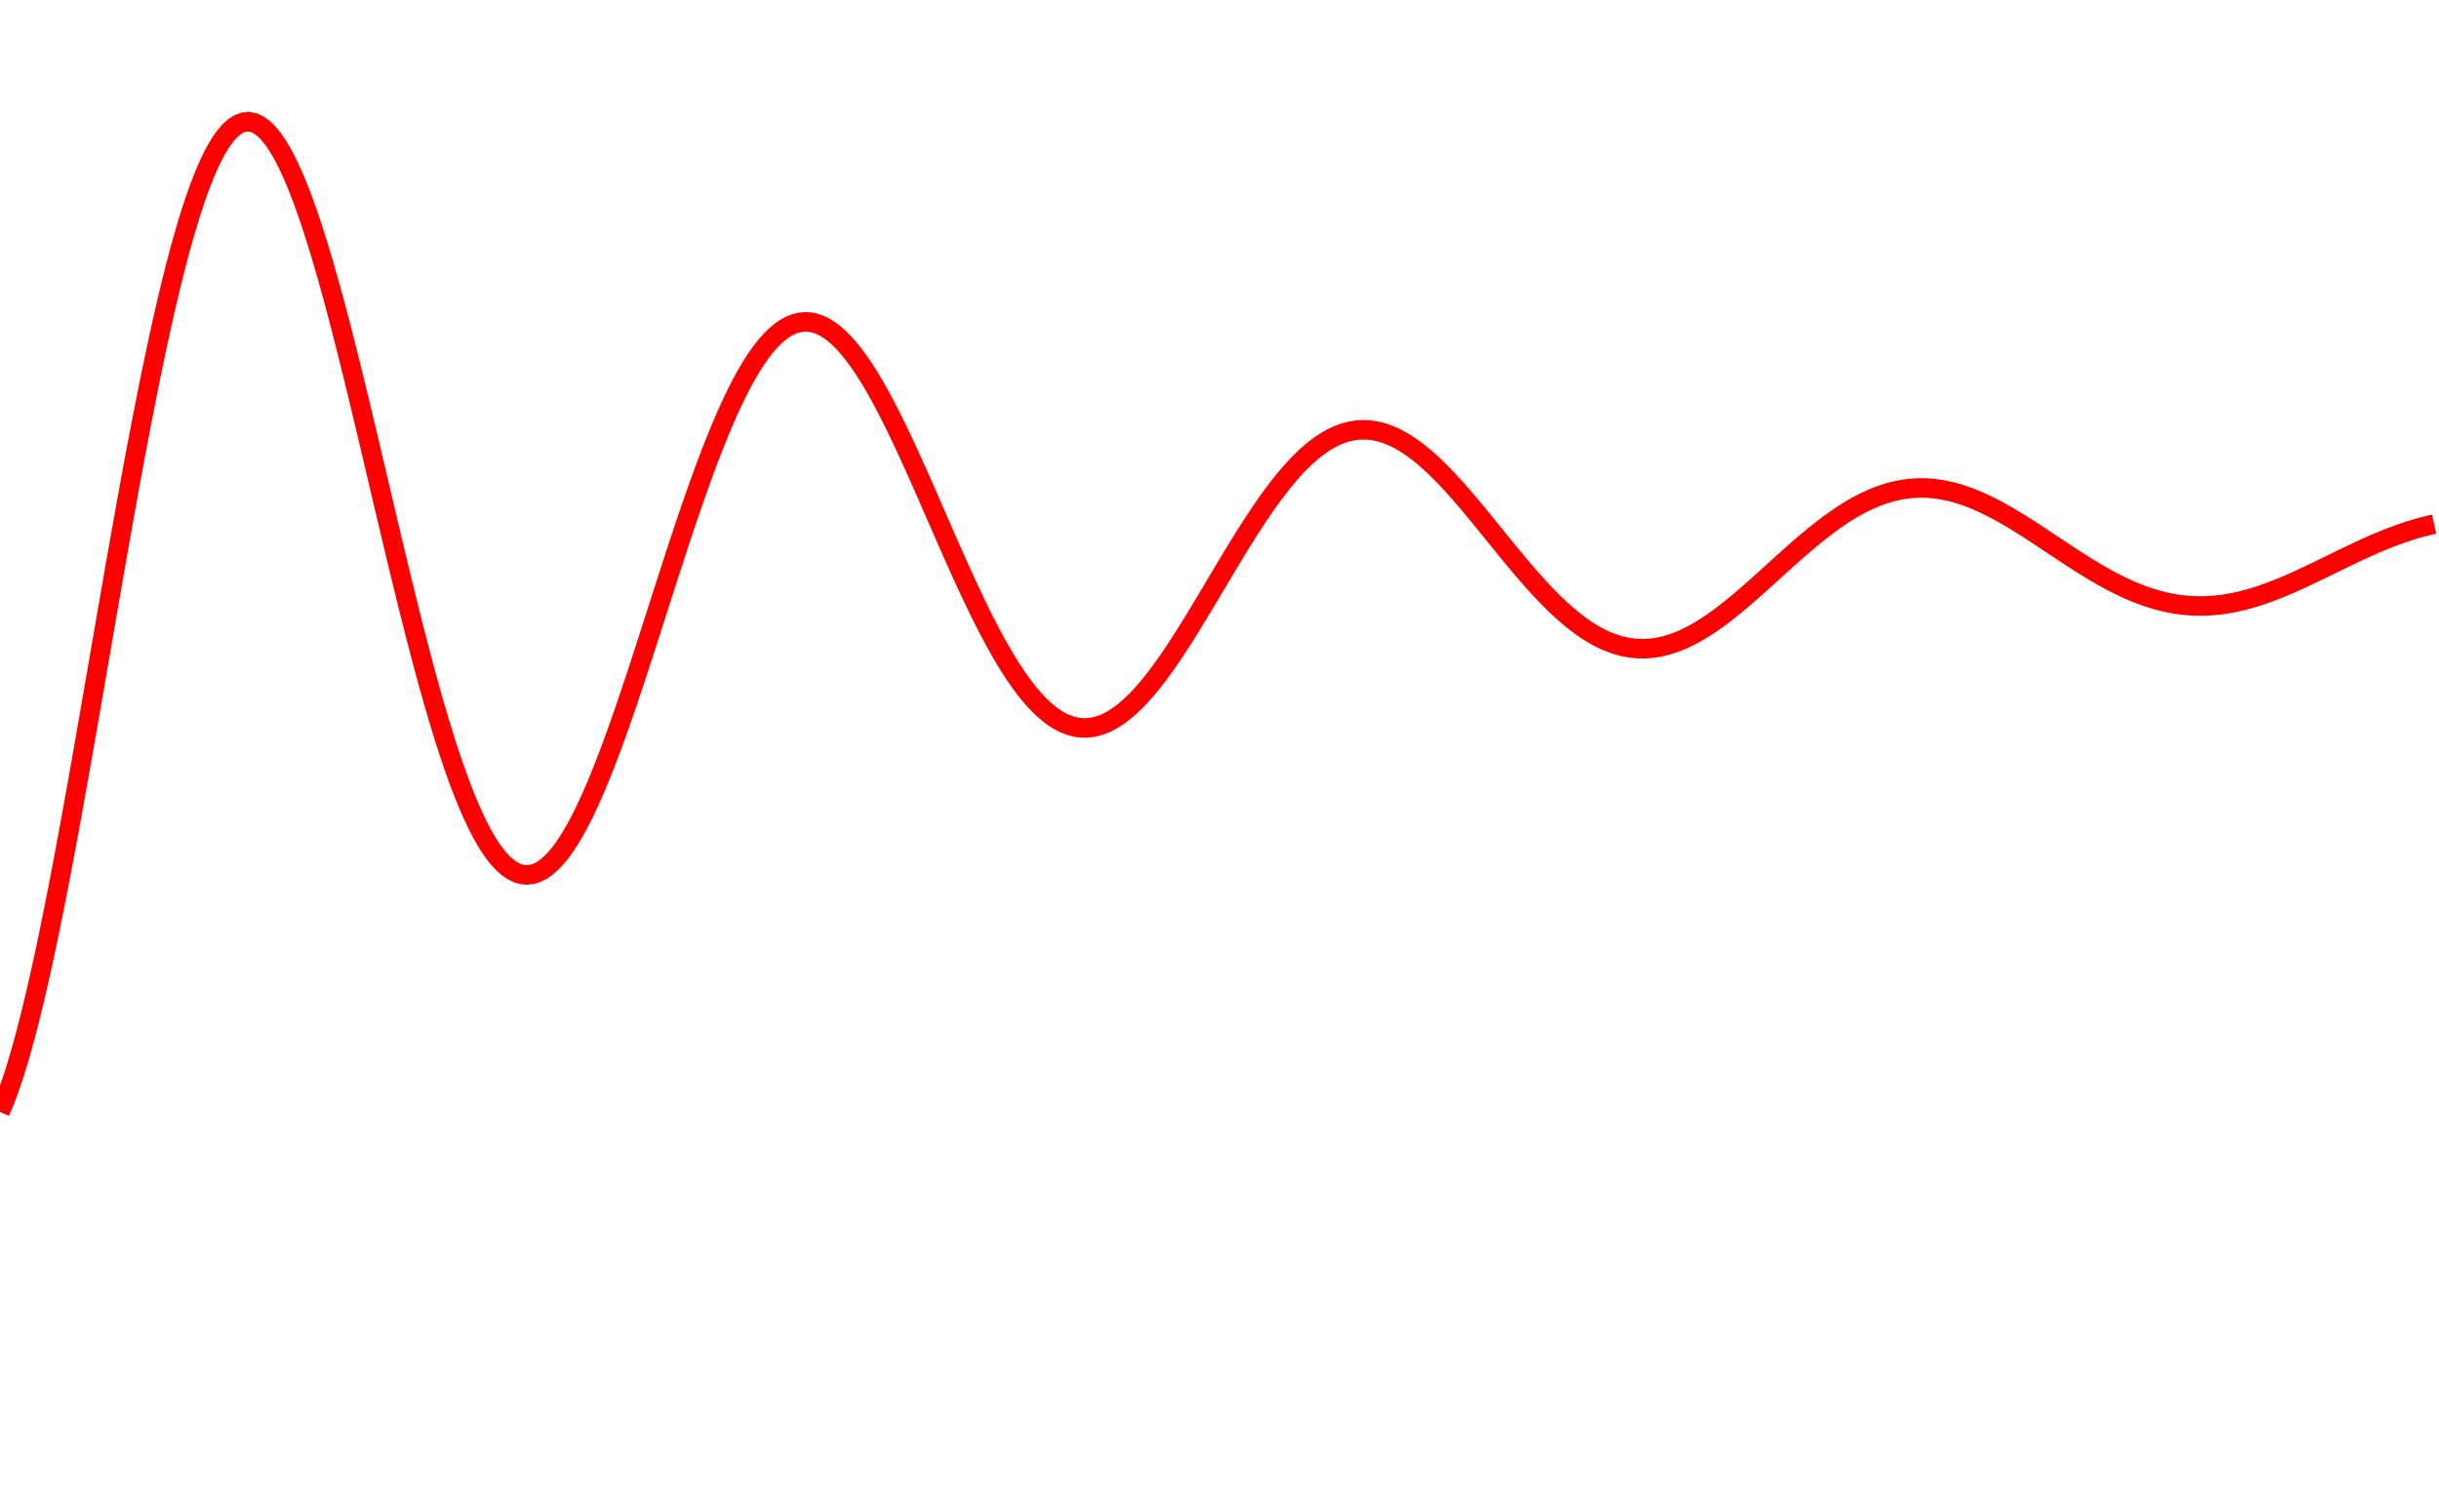 <svg width="500" height="310" viewbox = "0 0 500 310"  xmlns="http://www.w3.org/2000/svg">

<!--
<topfunctions>






function YofX(){
    X = currentjson.plotparams.g*(x - currentjson.plotparams.x0);

    Y = Math.exp(-X/A)*(Math.sin(X));

    y = currentjson.plotparams.y0 - currentjson.plotparams.G*(Y);
}





function plotfunction(){
    
    /*plot one function:*/
    currentStroke = "red";
    currentLineWidth = 4;
    ctx.strokeStyle = currentStroke;
    ctx.lineWidth = currentLineWidth;
    ctx.beginPath();	
    x = 0;
    intx = x;
    YofX();
    currentSVG += "	<path d = \"M";
    currentSVG += Math.round(x).toString() + " ";
    currentSVG += Math.round(y).toString() + " ";
    for(x = 1;x < currentjson.plotparams.plotwidth;x++){
        ctx.moveTo(x-1,y);
        YofX();
        ctx.lineTo(x,y);
        currentSVG += "L" + x + " " + y + " ";
    }
    ctx.stroke();
    currentSVG += "\""+ " stroke = \"" + currentStroke + "\" stroke-width = \"" + currentLineWidth.toString() + "\" fill = \"" + "none" + "\" "+"/>";
    /*finish plot one function*/
    
    

}

































</topfunctions>
-->

<!--
<currentjson>
{
    "constants": {},
    "YofXstring": "Y =  (1/Math.PI)*0.5/(X*X + 0.25);",
    "style": {
        "linewidth": 4,
        "color": "blue",
        "fill": "none"
    },
    "plotparams": {
        "G": 103.42365531743322,
        "g": 0.054942153364123114,
        "duration": 450.78888054094654,
        "plotwidth": 500,
        "plotheight": 310,
        "x0": 24,
        "y0": 114
    },
    "funcparams": {},
    "image": {
        "url": "",
        "xoverw": 0.02046783625730994,
        "yoverw": 0.005847953216374269,
        "woverw": 0.996639307336601,
        "angle": "0"
    },
    "A": 10.169742146064136,
    "B": 1
}
</currentjson>
-->

<!--
<equation>
# Equations

$x$, $x_0$, $y$ and $y_0$ are all in pixels. x varies from 0 to the width in pixels of the plot.  Y and X are in the units of the system being studied.   

$$X = g(x - x_0)$$
$$Y = \sin{(X)}$$
$$y = y_0 - GY$$ 
</equation>
-->
	<path d = "M0 228 L1 225.627 L2 222.925 L3 219.921 L4 216.629 L5 213.06 L6 209.23 L7 205.153 L8 200.843 L9 196.316 L10 191.589 L11 186.677 L12 181.597 L13 176.368 L14 171.005 L15 165.528 L16 159.953 L17 154.298 L18 148.583 L19 142.824 L20 137.039 L21 131.247 L22 125.465 L23 119.71 L24 114 L25 108.351 L26 102.78 L27 97.303 L28 91.935 L29 86.692 L30 81.588 L31 76.637 L32 71.853 L33 67.247 L34 62.833 L35 58.621 L36 54.623 L37 50.847 L38 47.304 L39 44 L40 40.944 L41 38.143 L42 35.601 L43 33.325 L44 31.317 L45 29.581 L46 28.12 L47 26.935 L48 26.027 L49 25.395 L50 25.038 L51 24.955 L52 25.142 L53 25.597 L54 26.315 L55 27.29 L56 28.519 L57 29.993 L58 31.705 L59 33.649 L60 35.815 L61 38.195 L62 40.78 L63 43.558 L64 46.52 L65 49.654 L66 52.95 L67 56.396 L68 59.979 L69 63.687 L70 67.508 L71 71.429 L72 75.437 L73 79.518 L74 83.66 L75 87.85 L76 92.073 L77 96.318 L78 100.571 L79 104.819 L80 109.049 L81 113.248 L82 117.405 L83 121.507 L84 125.541 L85 129.498 L86 133.365 L87 137.132 L88 140.788 L89 144.323 L90 147.729 L91 150.996 L92 154.116 L93 157.081 L94 159.883 L95 162.516 L96 164.974 L97 167.25 L98 169.341 L99 171.242 L100 172.949 L101 174.459 L102 175.769 L103 176.878 L104 177.785 L105 178.489 L106 178.989 L107 179.287 L108 179.385 L109 179.283 L110 178.984 L111 178.491 L112 177.809 L113 176.94 L114 175.89 L115 174.663 L116 173.266 L117 171.705 L118 169.985 L119 168.114 L120 166.099 L121 163.948 L122 161.669 L123 159.269 L124 156.759 L125 154.145 L126 151.438 L127 148.647 L128 145.781 L129 142.849 L130 139.861 L131 136.827 L132 133.757 L133 130.659 L134 127.544 L135 124.422 L136 121.302 L137 118.193 L138 115.105 L139 112.047 L140 109.027 L141 106.055 L142 103.139 L143 100.287 L144 97.508 L145 94.808 L146 92.196 L147 89.677 L148 87.26 L149 84.949 L150 82.752 L151 80.672 L152 78.716 L153 76.888 L154 75.192 L155 73.632 L156 72.211 L157 70.932 L158 69.797 L159 68.809 L160 67.968 L161 67.275 L162 66.732 L163 66.337 L164 66.092 L165 65.994 L166 66.043 L167 66.236 L168 66.572 L169 67.049 L170 67.662 L171 68.409 L172 69.287 L173 70.29 L174 71.416 L175 72.658 L176 74.012 L177 75.473 L178 77.035 L179 78.692 L180 80.438 L181 82.267 L182 84.173 L183 86.149 L184 88.188 L185 90.283 L186 92.427 L187 94.614 L188 96.836 L189 99.086 L190 101.358 L191 103.643 L192 105.935 L193 108.227 L194 110.511 L195 112.782 L196 115.032 L197 117.255 L198 119.444 L199 121.592 L200 123.695 L201 125.746 L202 127.739 L203 129.669 L204 131.531 L205 133.32 L206 135.031 L207 136.66 L208 138.202 L209 139.655 L210 141.015 L211 142.277 L212 143.441 L213 144.503 L214 145.461 L215 146.313 L216 147.059 L217 147.696 L218 148.224 L219 148.643 L220 148.952 L221 149.152 L222 149.243 L223 149.227 L224 149.104 L225 148.876 L226 148.544 L227 148.112 L228 147.58 L229 146.953 L230 146.233 L231 145.422 L232 144.525 L233 143.546 L234 142.487 L235 141.353 L236 140.149 L237 138.878 L238 137.546 L239 136.156 L240 134.714 L241 133.225 L242 131.694 L243 130.126 L244 128.525 L245 126.898 L246 125.249 L247 123.584 L248 121.907 L249 120.225 L250 118.542 L251 116.863 L252 115.193 L253 113.538 L254 111.902 L255 110.29 L256 108.707 L257 107.157 L258 105.644 L259 104.172 L260 102.746 L261 101.37 L262 100.047 L263 98.78 L264 97.573 L265 96.429 L266 95.35 L267 94.339 L268 93.399 L269 92.531 L270 91.738 L271 91.021 L272 90.381 L273 89.82 L274 89.337 L275 88.935 L276 88.613 L277 88.372 L278 88.211 L279 88.129 L280 88.127 L281 88.203 L282 88.357 L283 88.587 L284 88.891 L285 89.268 L286 89.716 L287 90.233 L288 90.816 L289 91.464 L290 92.172 L291 92.94 L292 93.762 L293 94.638 L294 95.562 L295 96.533 L296 97.546 L297 98.597 L298 99.685 L299 100.804 L300 101.951 L301 103.122 L302 104.314 L303 105.522 L304 106.742 L305 107.972 L306 109.207 L307 110.443 L308 111.676 L309 112.904 L310 114.121 L311 115.325 L312 116.512 L313 117.679 L314 118.822 L315 119.938 L316 121.024 L317 122.077 L318 123.094 L319 124.073 L320 125.011 L321 125.905 L322 126.754 L323 127.555 L324 128.306 L325 129.006 L326 129.652 L327 130.245 L328 130.782 L329 131.262 L330 131.684 L331 132.049 L332 132.355 L333 132.602 L334 132.79 L335 132.919 L336 132.989 L337 133.001 L338 132.955 L339 132.853 L340 132.694 L341 132.48 L342 132.213 L343 131.893 L344 131.523 L345 131.103 L346 130.636 L347 130.124 L348 129.568 L349 128.971 L350 128.335 L351 127.663 L352 126.956 L353 126.218 L354 125.45 L355 124.656 L356 123.839 L357 123 L358 122.143 L359 121.271 L360 120.386 L361 119.491 L362 118.589 L363 117.683 L364 116.775 L365 115.869 L366 114.967 L367 114.071 L368 113.185 L369 112.311 L370 111.452 L371 110.609 L372 109.786 L373 108.985 L374 108.207 L375 107.455 L376 106.731 L377 106.037 L378 105.374 L379 104.745 L380 104.151 L381 103.592 L382 103.072 L383 102.59 L384 102.148 L385 101.746 L386 101.386 L387 101.068 L388 100.793 L389 100.56 L390 100.371 L391 100.225 L392 100.123 L393 100.064 L394 100.047 L395 100.073 L396 100.141 L397 100.25 L398 100.4 L399 100.589 L400 100.817 L401 101.083 L402 101.384 L403 101.721 L404 102.091 L405 102.494 L406 102.927 L407 103.388 L408 103.878 L409 104.392 L410 104.93 L411 105.49 L412 106.069 L413 106.667 L414 107.28 L415 107.907 L416 108.546 L417 109.194 L418 109.85 L419 110.511 L420 111.176 L421 111.843 L422 112.508 L423 113.171 L424 113.83 L425 114.482 L426 115.125 L427 115.758 L428 116.379 L429 116.986 L430 117.578 L431 118.152 L432 118.708 L433 119.243 L434 119.757 L435 120.247 L436 120.714 L437 121.155 L438 121.57 L439 121.957 L440 122.316 L441 122.646 L442 122.946 L443 123.216 L444 123.455 L445 123.663 L446 123.84 L447 123.984 L448 124.097 L449 124.178 L450 124.227 L451 124.245 L452 124.231 L453 124.187 L454 124.112 L455 124.008 L456 123.874 L457 123.712 L458 123.522 L459 123.305 L460 123.062 L461 122.795 L462 122.503 L463 122.189 L464 121.854 L465 121.498 L466 121.124 L467 120.732 L468 120.324 L469 119.901 L470 119.464 L471 119.016 L472 118.557 L473 118.09 L474 117.615 L475 117.134 L476 116.649 L477 116.161 L478 115.672 L479 115.183 L480 114.696 L481 114.212 L482 113.732 L483 113.258 L484 112.792 L485 112.334 L486 111.887 L487 111.45 L488 111.026 L489 110.616 L490 110.22 L491 109.84 L492 109.476 L493 109.131 L494 108.803 L495 108.495 L496 108.207 L497 107.94 L498 107.694 L499 107.469 " stroke = "red" stroke-width = "4" fill = "none" /></svg>